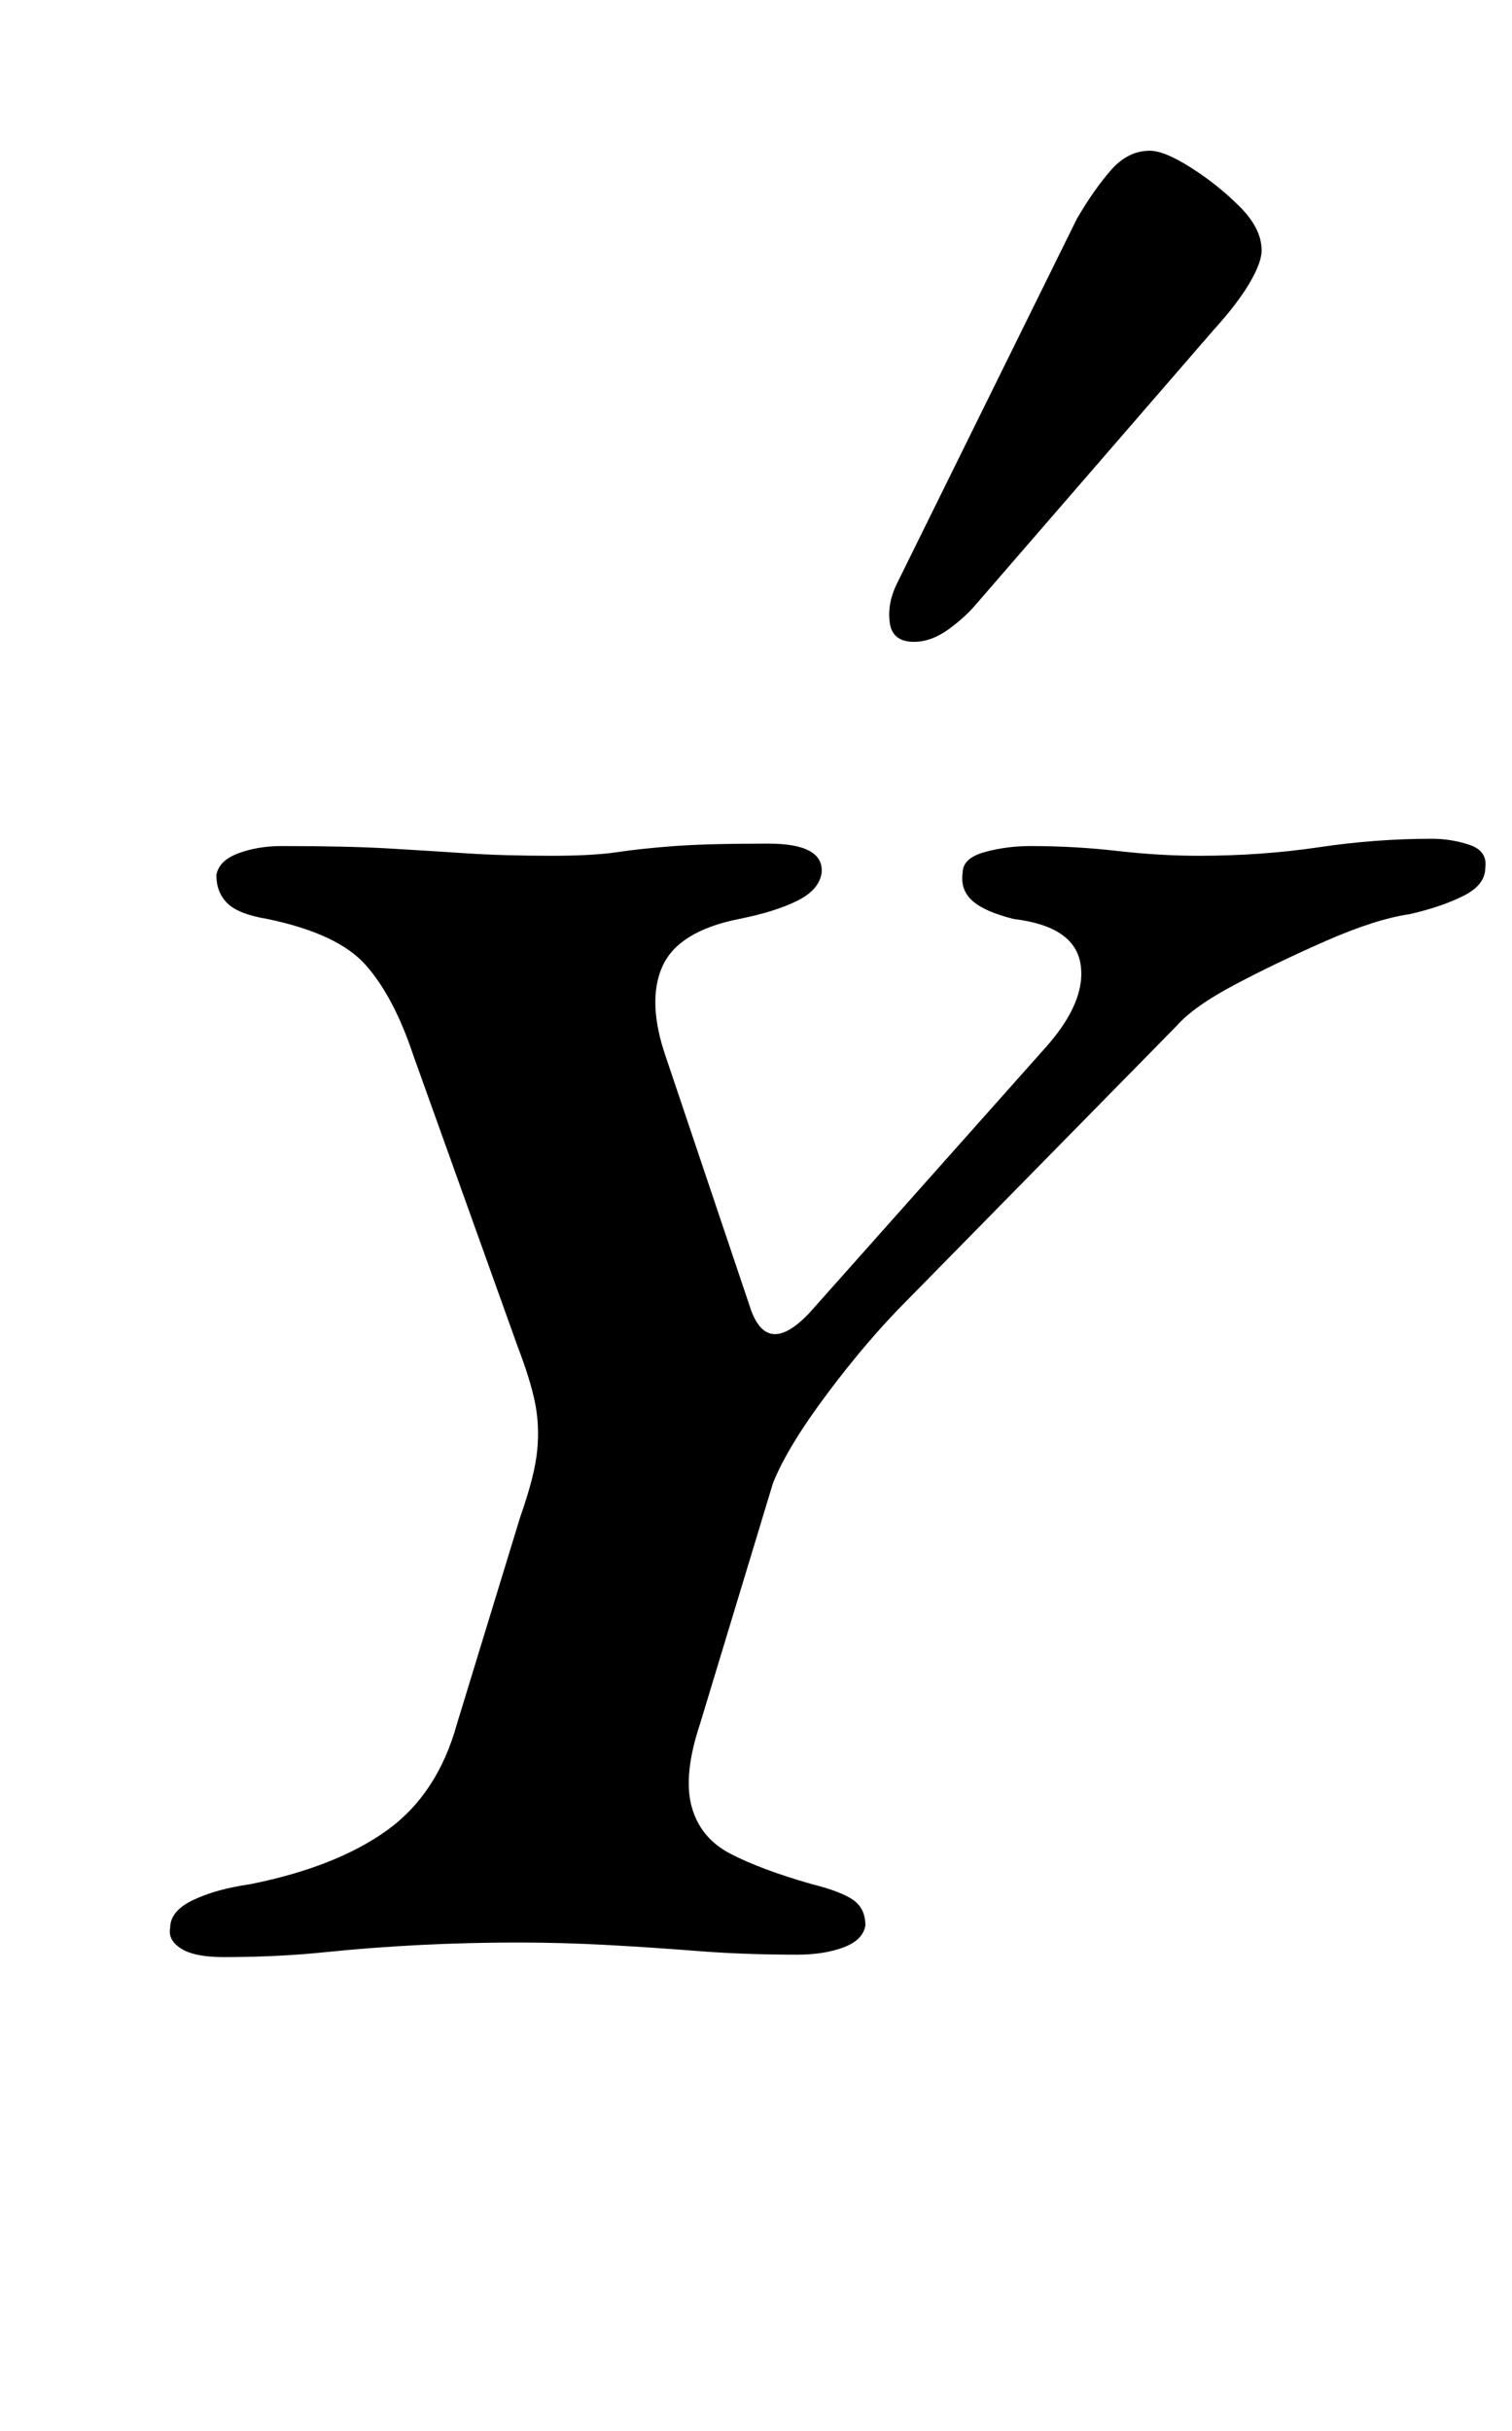 <?xml version="1.0" standalone="no"?>
<!DOCTYPE svg PUBLIC "-//W3C//DTD SVG 1.1//EN" "http://www.w3.org/Graphics/SVG/1.1/DTD/svg11.dtd" >
<svg xmlns="http://www.w3.org/2000/svg" xmlns:xlink="http://www.w3.org/1999/xlink" version="1.1" viewBox="-10 0 622 1000">
  <g transform="matrix(1 0 0 -1 0 800)">
   <path fill="currentColor"
d="M82 -5q-12 0 -17.5 3.5t-4.5 8.5q0 7 9.5 11.5t23.5 6.5q35 7 56 22t29 44l26 85q6 17 7 27.5t-1 20t-7 22.5l-43 120q-8 24 -19.5 37t-40.5 19q-12 2 -16.5 6.5t-4.5 11.5q1 6 9 9t18 3q27 0 44 -1t32 -2t35 -1q17 0 27 1.5t23.5 2.5t38.5 1q23 0 22 -12
q-1 -7 -10 -11.5t-24 -7.5q-25 -5 -31.5 -19.5t1.5 -37.5l35 -104q7 -19 24 -1l97 109q17 19 14.5 34.5t-27.5 18.5q-12 3 -17 7.5t-4 11.5q0 6 9 8.5t19 2.5q18 0 35.5 -2t33.5 -2q26 0 49.5 3.5t46.5 3.5q8 0 15.5 -2.5t6.5 -9.5q0 -7 -9 -11.5t-22 -7.5q-14 -2 -34.5 -11
t-37.5 -18t-24 -17l-111 -113q-16 -16 -32.5 -38t-22.5 -37l-30 -99q-7 -21 -3.5 -34t16 -19.5t33.5 -12.5q12 -3 17 -6.5t5 -10.5q-1 -6 -9 -9t-19 -3q-22 0 -41 1.5t-37.5 2.5t-36.5 1q-20 0 -40 -1t-39.5 -3t-41.5 -2zM366 536q-9 0 -10 8t3 16l74 150q7 12 14 20t16 8
q6 0 17 -7t20 -16t9 -18q0 -5 -5 -13.5t-15 -19.5l-97 -112q-5 -6 -12 -11t-14 -5z" />
  </g>

</svg>
